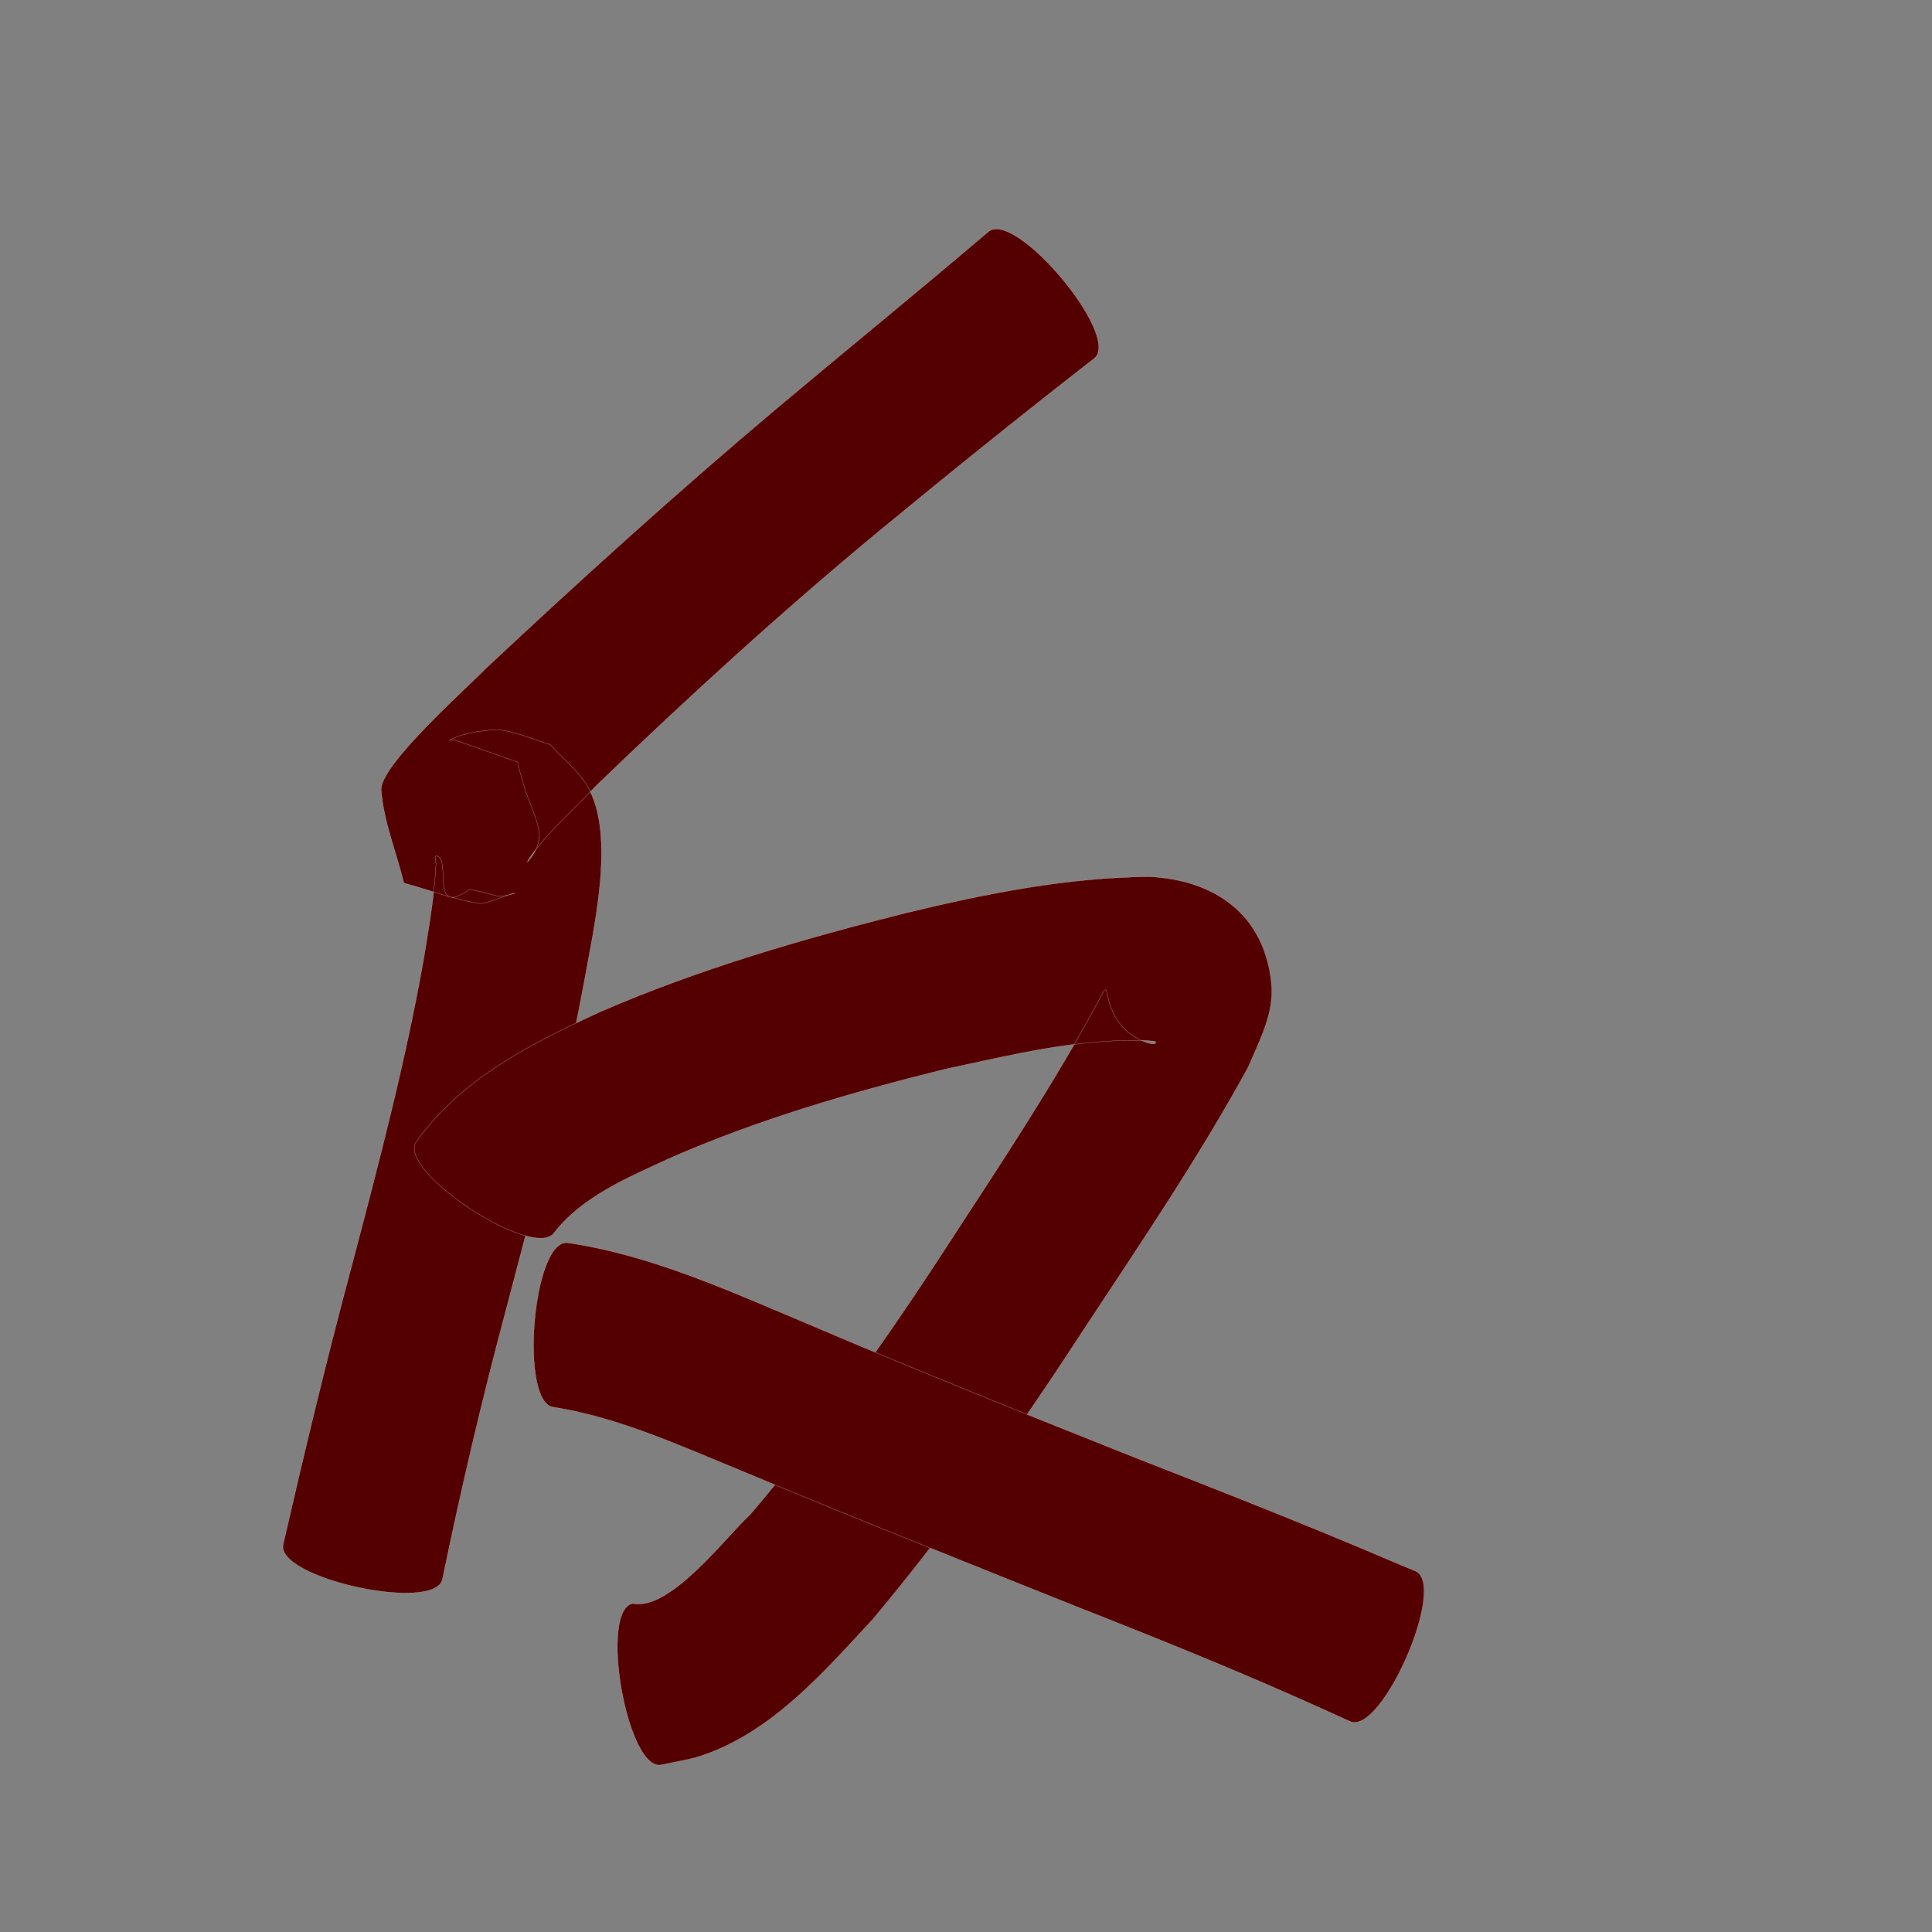 <?xml version="1.0" encoding="utf-8" ?>

<!DOCTYPE svg PUBLIC "-//W3C//DTD SVG 1.1//EN" 
  "http://www.w3.org/Graphics/SVG/1.1/DTD/svg11.dtd">
<svg 
    xmlns="http://www.w3.org/2000/svg"
    xmlns:xlink="http://www.w3.org/1999/xlink"
    xmlns:sodipodi="http://sodipodi.sourceforge.net/DTD/sodipodi-0.dtd"
    xmlns:inkscape="http://www.inkscape.org/namespaces/inkscape"
    width="1024" height="1024" id="U53CD">
<rect width="100%" height="100%" fill="#808080" stroke="none"/>
<path d="m 8772.119,11453.899 c -38.465,29.894 -76.385,60.473 -113.975,91.458 -51.752,42.85 -101.412,88.142 -149.778,134.757 -11.603,12.111 -24.331,23.413 -34.476,36.866 -0.856,1.135 -3.06,4.774 -2.139,3.69 13.671,-16.09 0.572,-23.467 -5.33,-52.722 -11.224,-3.961 -22.448,-7.922 -33.671,-11.884 -0.799,0.08 -3.084,0.673 -2.399,0.253 6.33,-3.884 21.88,-6.204 28.108,-5.235 8.671,1.349 16.804,5.065 25.207,7.598 6.553,7.331 14.65,13.531 19.661,21.992 15.473,26.124 3.011,76.774 -1.817,104.581 -10.818,58.104 -26.052,115.241 -41.111,172.351 -12.735,47.463 -23.931,95.319 -33.867,143.442 -3.91,17.921 -88.394,-0.51 -84.484,-18.432 l 0,0 c 11.263,-49.08 23.018,-98.052 36.076,-146.691 14.373,-54.579 28.866,-109.218 38.618,-164.858 2.452,-15.294 3.85,-22.569 5.438,-37.388 0.403,-3.761 0.603,-7.54 0.884,-11.311 0.117,-1.568 -1.242,-4.957 0.31,-4.706 8.201,1.329 -4.146,33.17 17.536,17.712 17.259,3.376 12.793,4.963 23.837,2.167 0.397,-0.101 -0.832,-0 -1.224,0.112 -3.961,1.209 -14.639,5.631 -17.203,5.255 -13.752,-2.02 -26.841,-7.236 -40.262,-10.854 -4.021,-16.405 -10.706,-32.378 -12.065,-49.214 -1.065,-13.189 47.216,-55.815 55.569,-64.651 50.396,-47.167 101.567,-93.529 154.391,-137.975 37.22,-31.238 74.888,-61.94 111.901,-93.422 14.236,-11.935 70.499,55.174 56.263,67.109 z" id="path22769" inkscape:connector-curvature="0" style="fill:#550000;fill-opacity:1;fill-rule:nonzero;stroke:#f9f9f9;stroke-width:0.1;stroke-miterlimit:4;stroke-dasharray:none" transform="translate(-8192, -11264)"/><path d="m 8412.542,11869.279 c 24.22,-33.926 61.269,-52.348 98.134,-69.265 52.066,-22.544 106.589,-38.391 161.515,-52.171 42.447,-10.243 85.459,-18.87 129.239,-19.189 34.319,1.743 60.929,19.941 64.512,56.87 1.518,15.644 -6.616,30.57 -12.399,44.2 -26.494,48.501 -57.707,94.286 -88.068,140.42 -34.239,52.634 -70.472,103.884 -110.784,152.04 -25.896,27.875 -53.063,59.52 -90.352,72.244 -7.1,2.423 -14.62,3.37 -21.93,5.055 -18.167,3.177 -33.143,-82.461 -14.976,-85.638 l 0,0 c 19.715,4.232 49.7,-35.787 61.93,-46.884 38.556,-45.114 72.811,-93.552 105.075,-143.338 27.618,-42.385 55.758,-84.611 79.81,-129.157 7.25,-14.338 0.855,0.516 12.771,13.873 6.276,7.035 17.134,10.233 17.521,8.384 0.283,-1.356 -2.662,-0.763 -3.992,-1.144 -36.416,-1.458 -72.339,7.59 -107.686,15.136 -49.76,12.332 -99.139,26.654 -146.165,47.335 -21.711,10.095 -45.608,19.811 -60.837,39.168 -10.169,15.553 -83.487,-32.386 -73.318,-47.939 z" id="path22771" inkscape:connector-curvature="0" style="fill:#550000;fill-opacity:1;fill-rule:nonzero;stroke:#f9f9f9;stroke-width:0.1;stroke-miterlimit:4;stroke-dasharray:none" transform="translate(-8192, -11264)"/><path d="m 8492.665,11922.643 c 43.721,6.424 84.356,24.895 124.769,41.865 58.168,24.906 116.923,48.404 175.696,71.836 46.095,18.039 92.184,36.076 137.682,55.58 3.827,1.598 7.655,3.196 11.482,4.794 16.911,7.361 -17.79,87.079 -34.701,79.718 l 0,0 c -3.914,-1.772 -7.829,-3.544 -11.743,-5.316 -44.134,-20.081 -89.104,-38.183 -134.224,-55.924 -59.081,-23.654 -118.211,-47.195 -176.944,-71.705 -32.169,-13.163 -64.51,-28.104 -99.075,-33.596 -18.509,-1.497 -11.452,-88.749 7.057,-87.252 z" id="path22773" inkscape:connector-curvature="0" style="fill:#550000;fill-opacity:1;fill-rule:nonzero;stroke:#f9f9f9;stroke-width:0.1;stroke-miterlimit:4;stroke-dasharray:none" transform="translate(-8192, -11264)"/></svg>